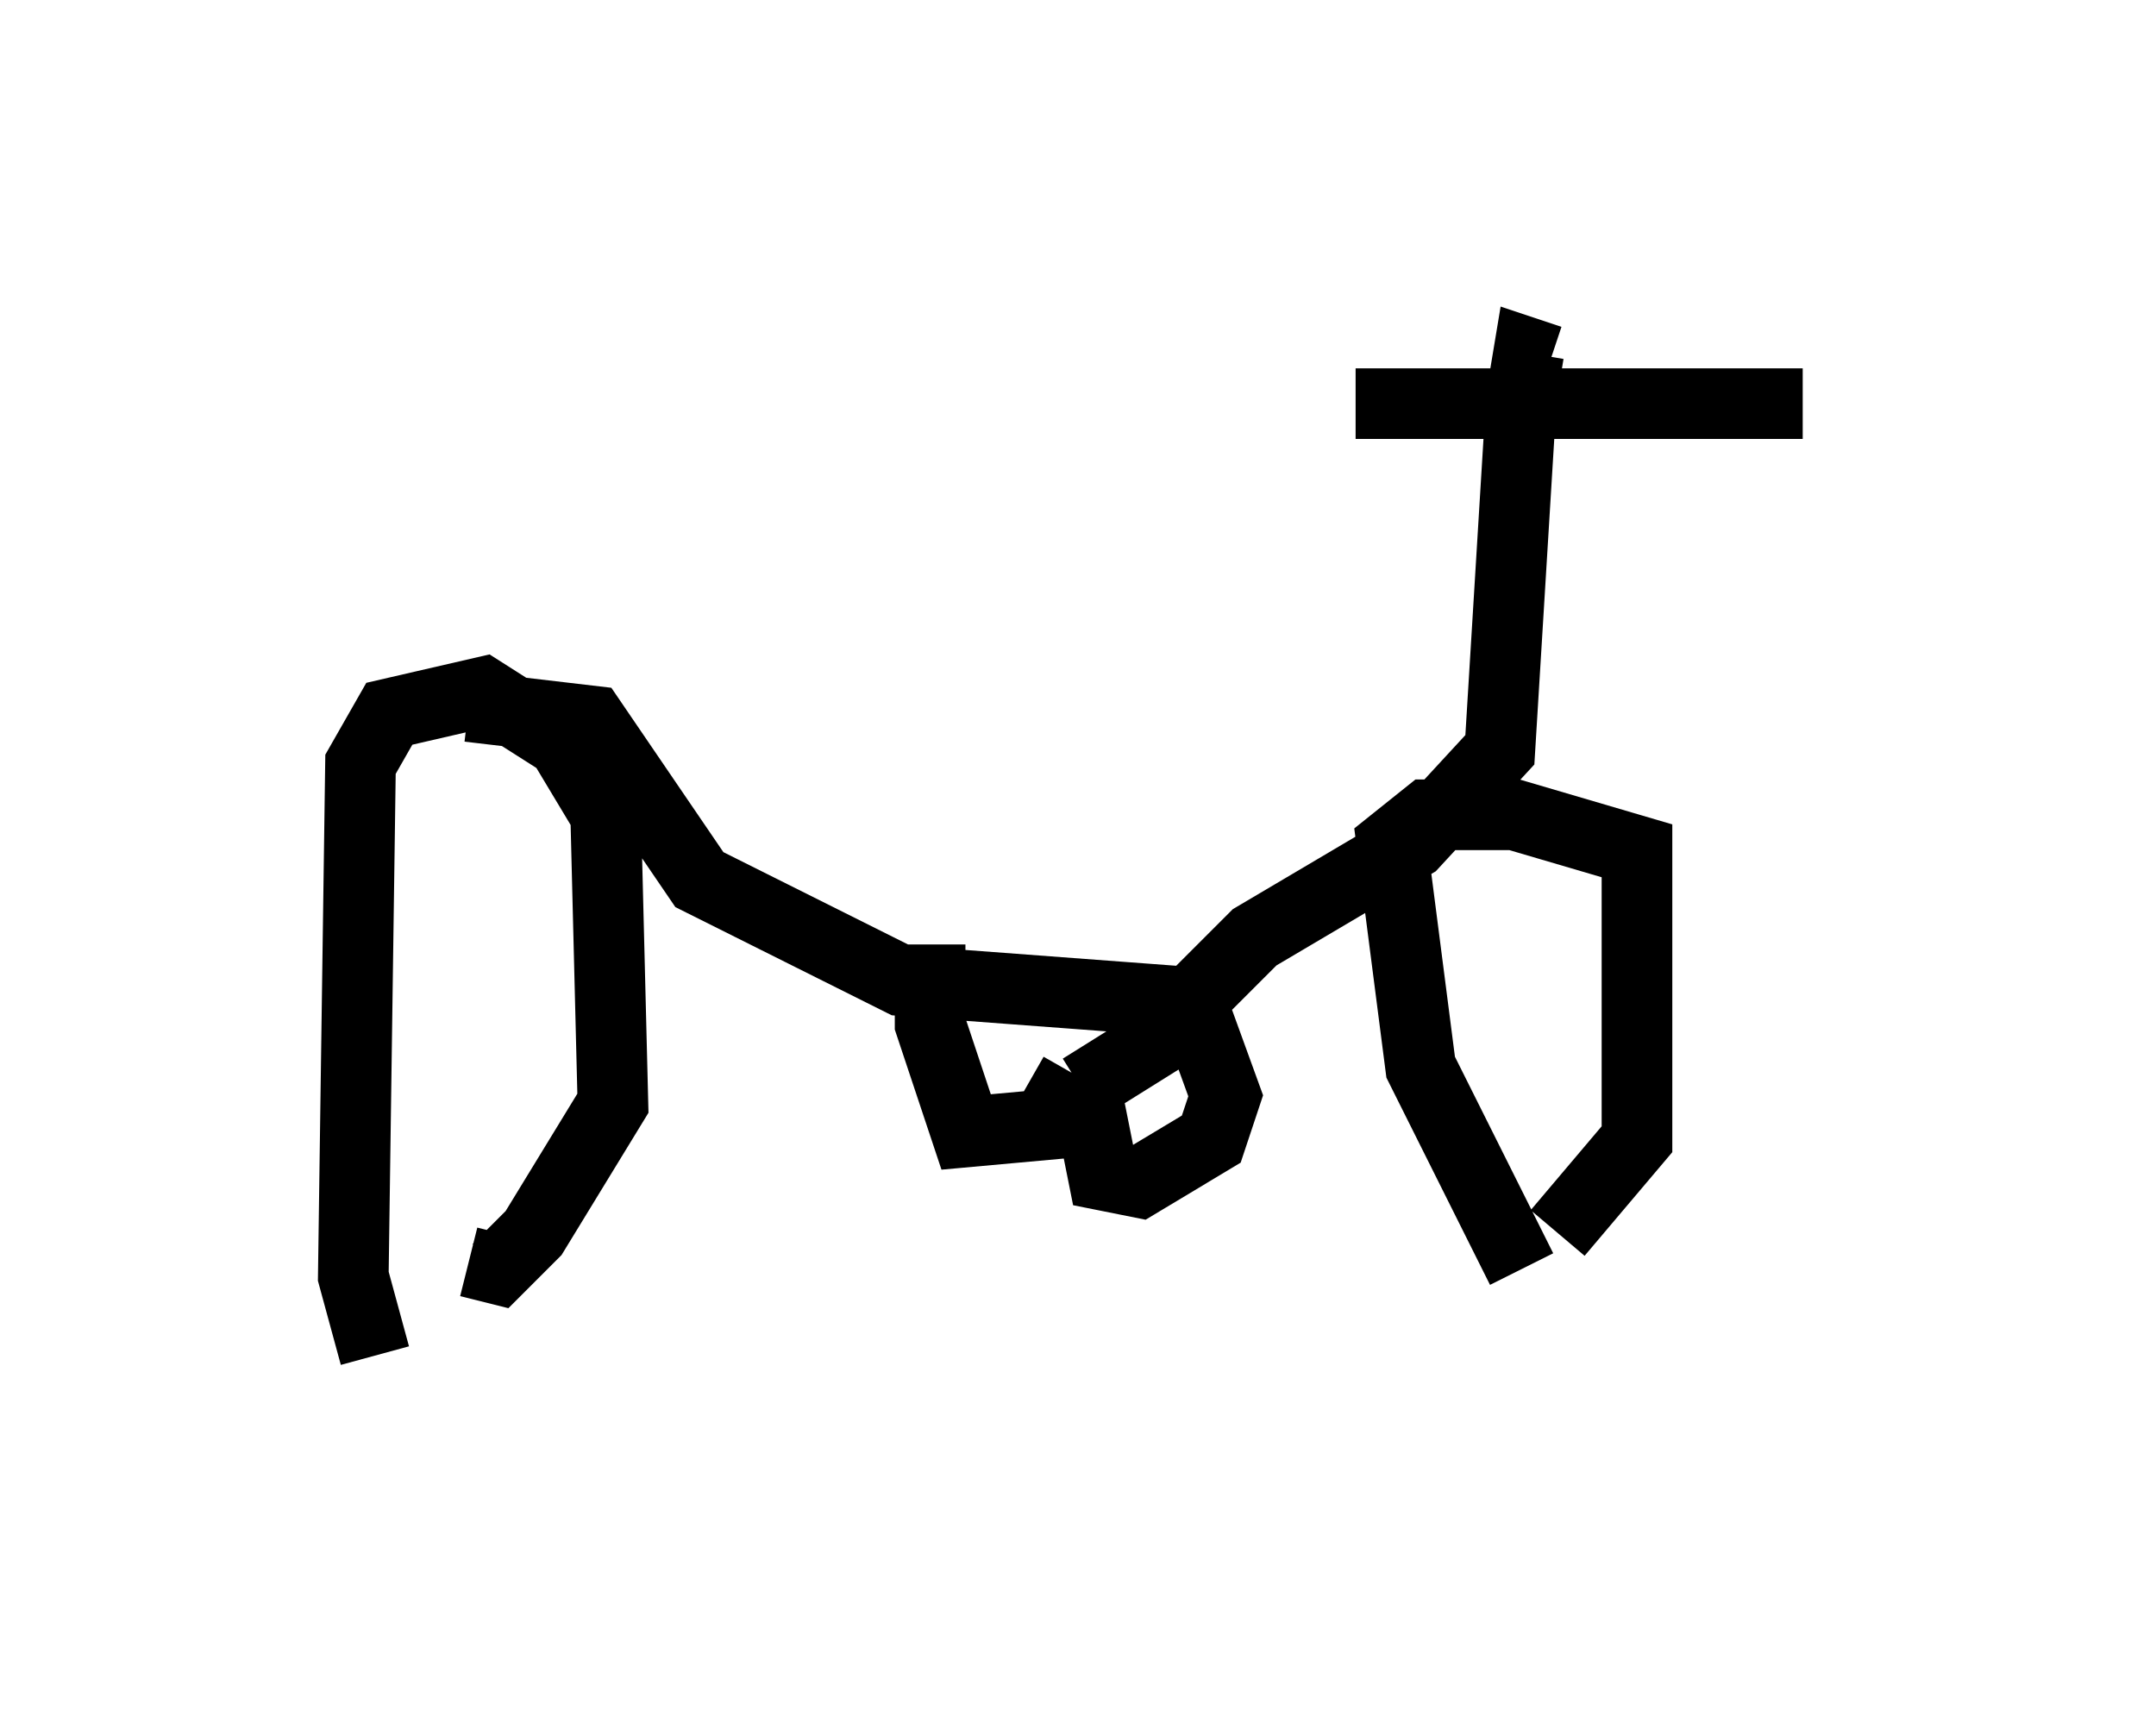 <?xml version="1.0" encoding="utf-8" ?>
<svg baseProfile="full" height="24.394" version="1.1" width="30.519" xmlns="http://www.w3.org/2000/svg" xmlns:ev="http://www.w3.org/2001/xml-events" xmlns:xlink="http://www.w3.org/1999/xlink"><defs /><rect fill="white" height="24.394" width="30.519" x="0" y="0" /><path d="M5.817, 19.394 m-0.51, -0.204 l-0.306, -1.123 0.102, -7.248 l0.408, -0.715 1.327, -0.306 l1.123, 0.715 0.613, 1.021 l0.102, 4.083 -1.123, 1.838 l-0.51, 0.51 -0.408, -0.102 m14.904, 0.102 l-1.429, -2.858 -0.408, -3.165 l0.51, -0.408 1.225, 0.0 l1.735, 0.51 0.0, 4.083 l-1.123, 1.327 m-15.415, -7.452 l1.735, 0.204 1.531, 2.246 l2.858, 1.429 4.083, 0.306 l0.919, -0.919 2.246, -1.327 l1.225, -1.327 0.306, -5.002 l0.102, -0.613 0.306, 0.102 m-2.756, 0.613 l6.329, 0.0 m-12.352, 7.656 l0.0, 1.123 0.51, 1.531 l1.123, -0.102 0.408, -0.715 m0.204, 0.408 l0.204, 1.021 0.51, 0.102 l1.021, -0.613 0.204, -0.613 l-0.408, -1.123 -1.633, 1.021 " fill="none" stroke="black" stroke-width="1" /></svg>